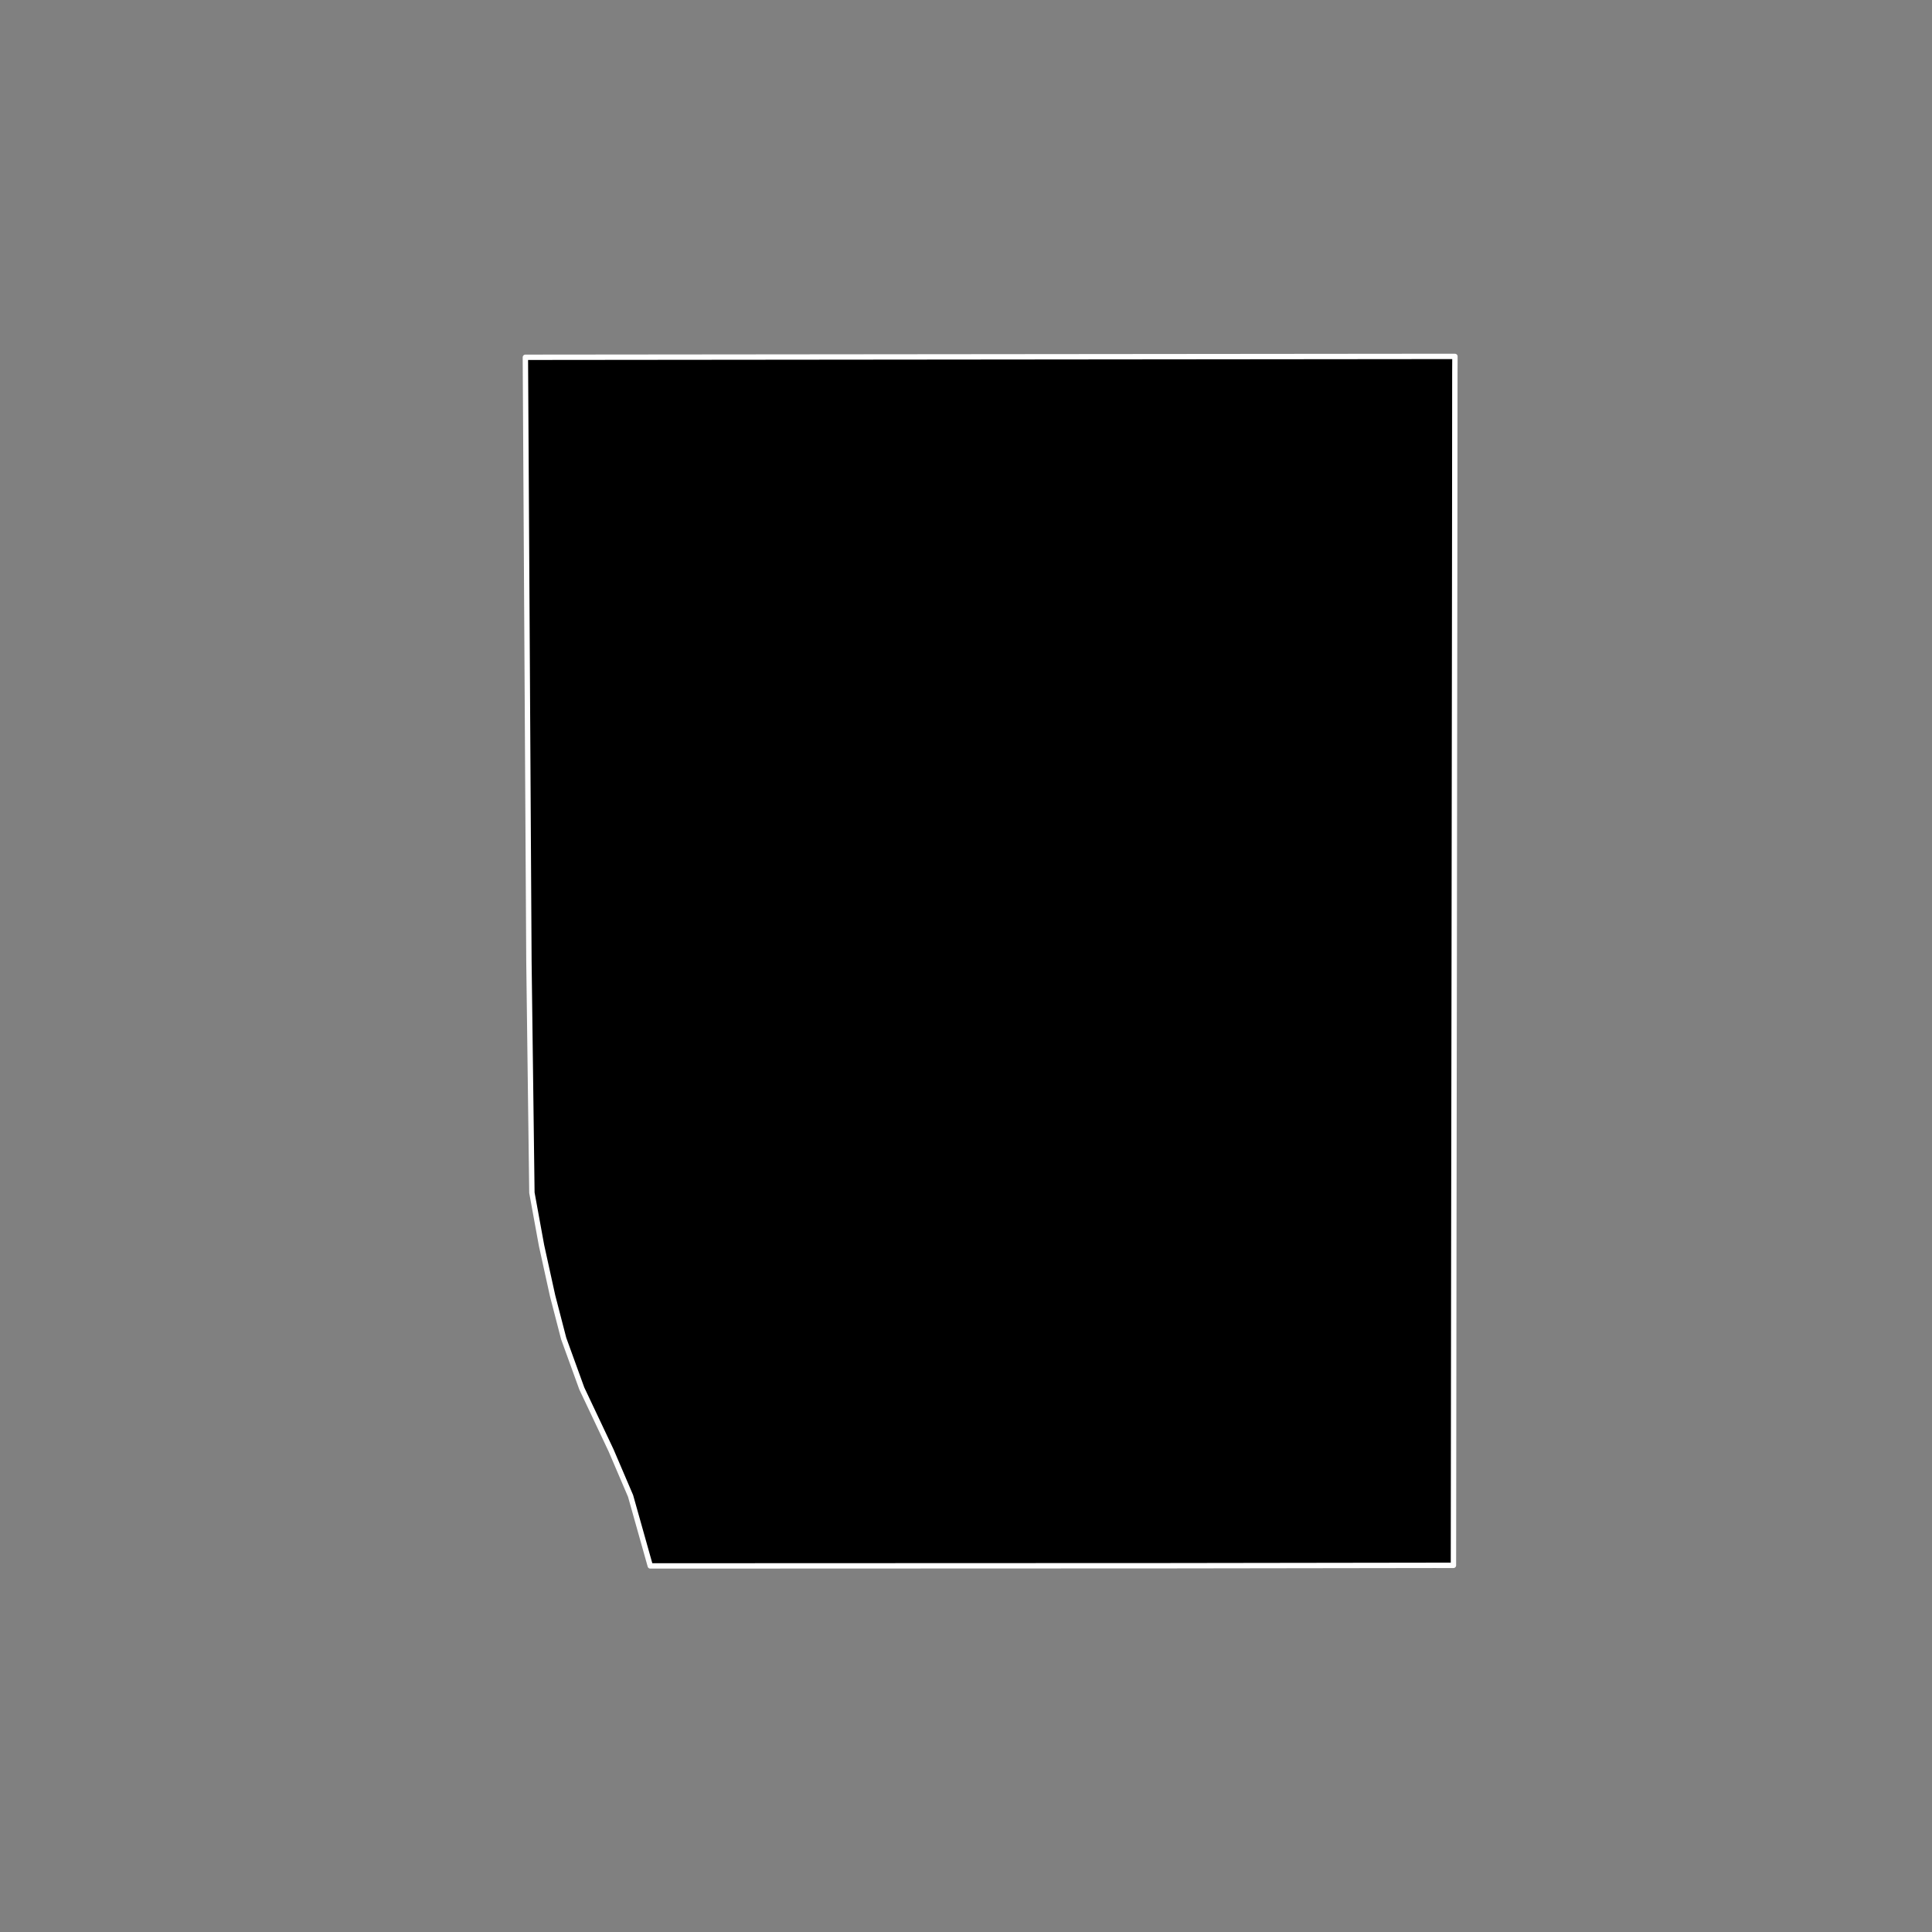 <?xml version="1.0" encoding="utf-8" standalone="no"?>
<!DOCTYPE svg PUBLIC "-//W3C//DTD SVG 1.1//EN"
  "http://www.w3.org/Graphics/SVG/1.1/DTD/svg11.dtd">
<!-- Created with matplotlib (https://matplotlib.org/) -->
<svg height="720pt" version="1.1" viewBox="0 0 720 720" width="720pt" xmlns="http://www.w3.org/2000/svg" xmlns:xlink="http://www.w3.org/1999/xlink">
 <rect x="0" y="0" width="720" height="720" fill="#808080" stroke="none"/>
 <defs>
  <style type="text/css">*{stroke-linecap:butt;stroke-linejoin:round;}</style>
 </defs>
 <g id="figure_1">
  <g id="patch_1">
   <path d="M 0 720 
L 720 720 
L 720 0 
L 0 0 
z
" style="fill:none;"/>
  </g>
  <g id="axes_1">
   <g id="patch_2">
    <path clip-path="url(#p2205cd67a2)" d="M 541.788 470.251 
L 541.658 583.365 
L 534.251 583.361 
L 435.471 583.5 
L 242.339 583.571 
L 234.999 557.504 
L 227.728 540.514 
L 216.811 517.426 
L 210.07 498.839 
L 205.938 482.896 
L 201.817 464.165 
L 198.224 444.49 
L 197.116 358.389 
L 195.79 133.151 
L 244.144 133.103 
L 530.972 132.829 
L 542.21 132.832 
L 542.18 138.888 
L 542.139 194.09 
L 542.11 220.214 
L 542.08 246.345 
L 541.945 358.292 
L 541.788 470.251 
" style="stroke:#ffffff;stroke-linejoin:miter;stroke-width:2;"/>
   </g>
  </g>
 </g>
 <defs>
  <clipPath id="p2205cd67a2">
   <rect height="543.6" width="558" x="90" y="86.4"/>
  </clipPath>
 </defs>
</svg>
